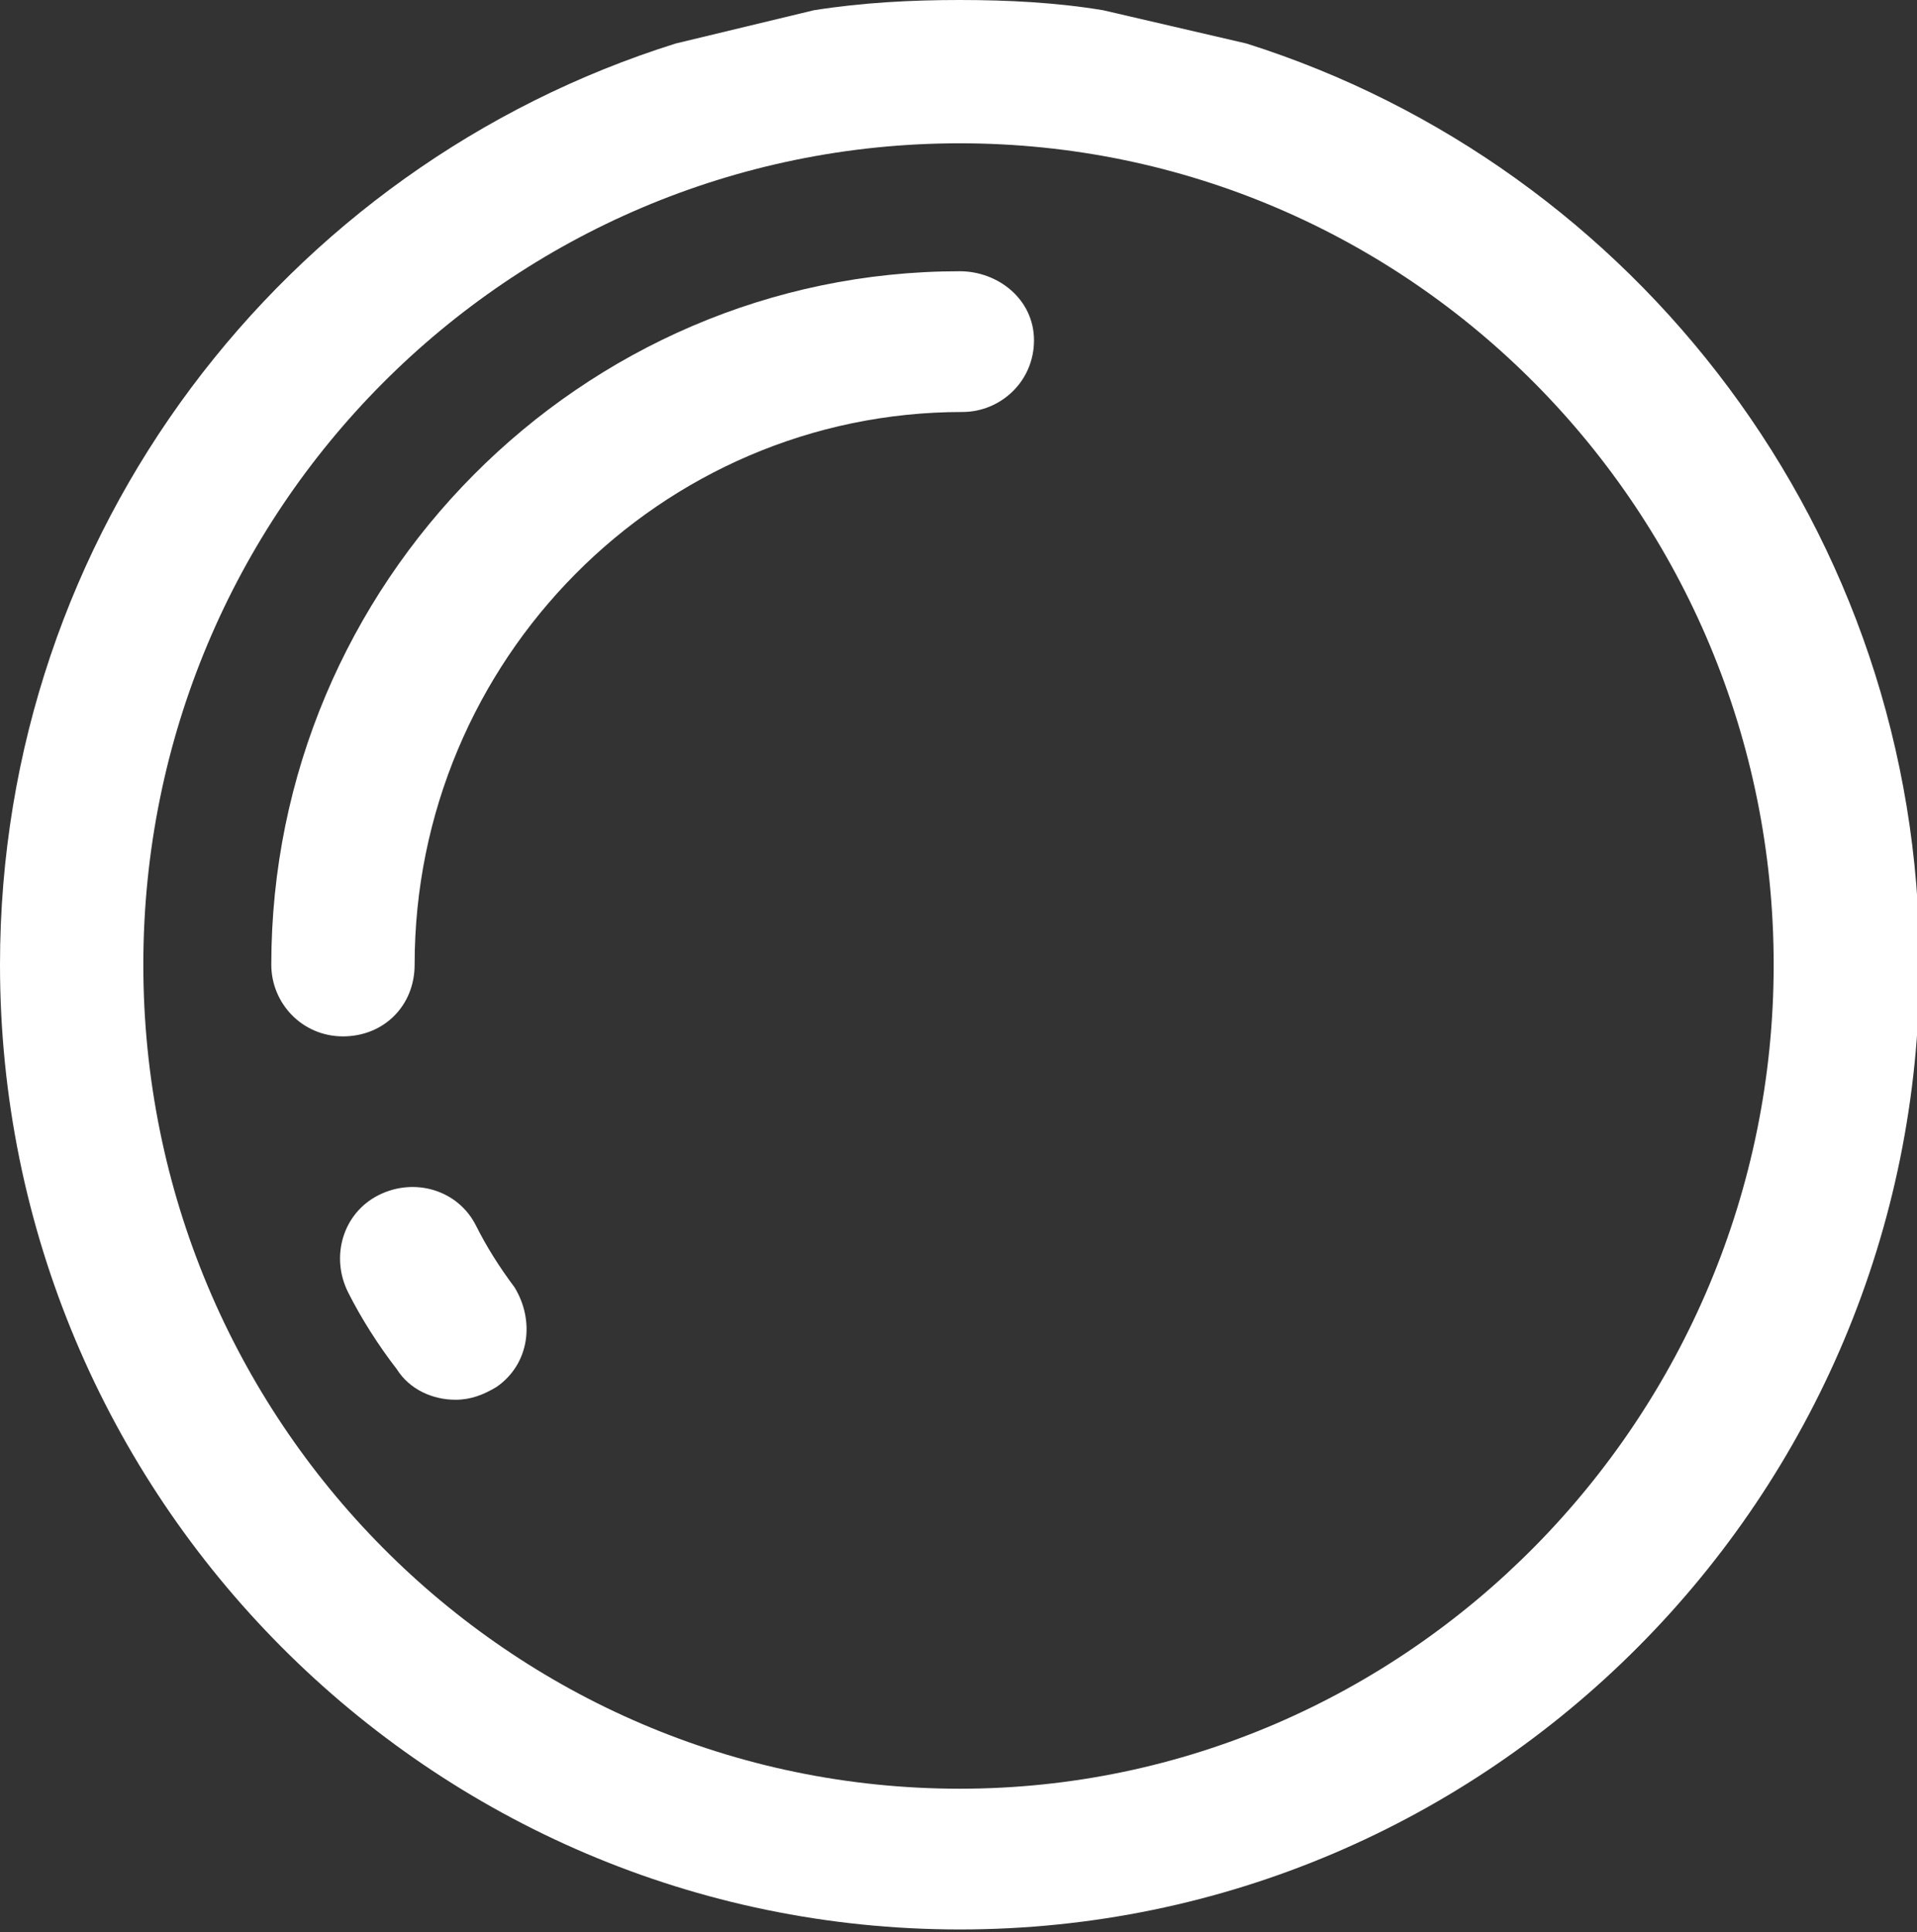<?xml version="1.0" encoding="utf-8"?>
<!-- Generator: Adobe Illustrator 21.0.0, SVG Export Plug-In . SVG Version: 6.00 Build 0)  -->
<svg version="1.1" id="Layer_1" xmlns="http://www.w3.org/2000/svg" xmlns:xlink="http://www.w3.org/1999/xlink" x="0px" y="0px"
	 viewBox="0 0 74.9 75.5" style="enable-background:new 0 0 74.9 75.5;" xml:space="preserve">
<rect x="0" y="0" width="74.9" height="75.5" fill="#333333" stroke="none"/>
<style type="text/css">
	.st0{fill:#FFFFFF;}
</style>
<g>
	<path class="st0" d="M43.1,0.4C41.3,0.1,39.4,0,37.5,0s-3.8,0.1-5.7,0.4l-5.4,1.3C11.1,6.5,0,20.8,0,37.7
		c0,20.8,16.8,37.7,37.5,37.7s37.5-16.9,37.5-37.7c0-16.9-11.1-31.2-26.3-36L43.1,0.4z M37.5,69.9c-17.6,0-31.9-14.4-31.9-32.2
		S19.9,5.6,37.5,5.6S69.3,20,69.3,37.7S55,69.9,37.5,69.9z"/>
	<path class="st0" d="M18.6,47.9c-0.7-1.4-2.4-1.9-3.8-1.2c-1.4,0.7-1.9,2.4-1.2,3.8c0.5,1,1.2,2.1,1.9,3c0.5,0.8,1.4,1.2,2.3,1.2
		c0.6,0,1.1-0.2,1.6-0.5c1.3-0.9,1.5-2.6,0.7-3.9C19.5,49.5,19,48.7,18.6,47.9z"/>
	<path class="st0" d="M37.5,10.6c-14.8,0-26.9,12.2-26.9,27.1c0,1.5,1.2,2.8,2.8,2.8s2.8-1.2,2.8-2.8c0-11.9,9.6-21.6,21.4-21.6
		c1.5,0,2.8-1.2,2.8-2.8S39,10.6,37.5,10.6z"/>
</g>
</svg>
